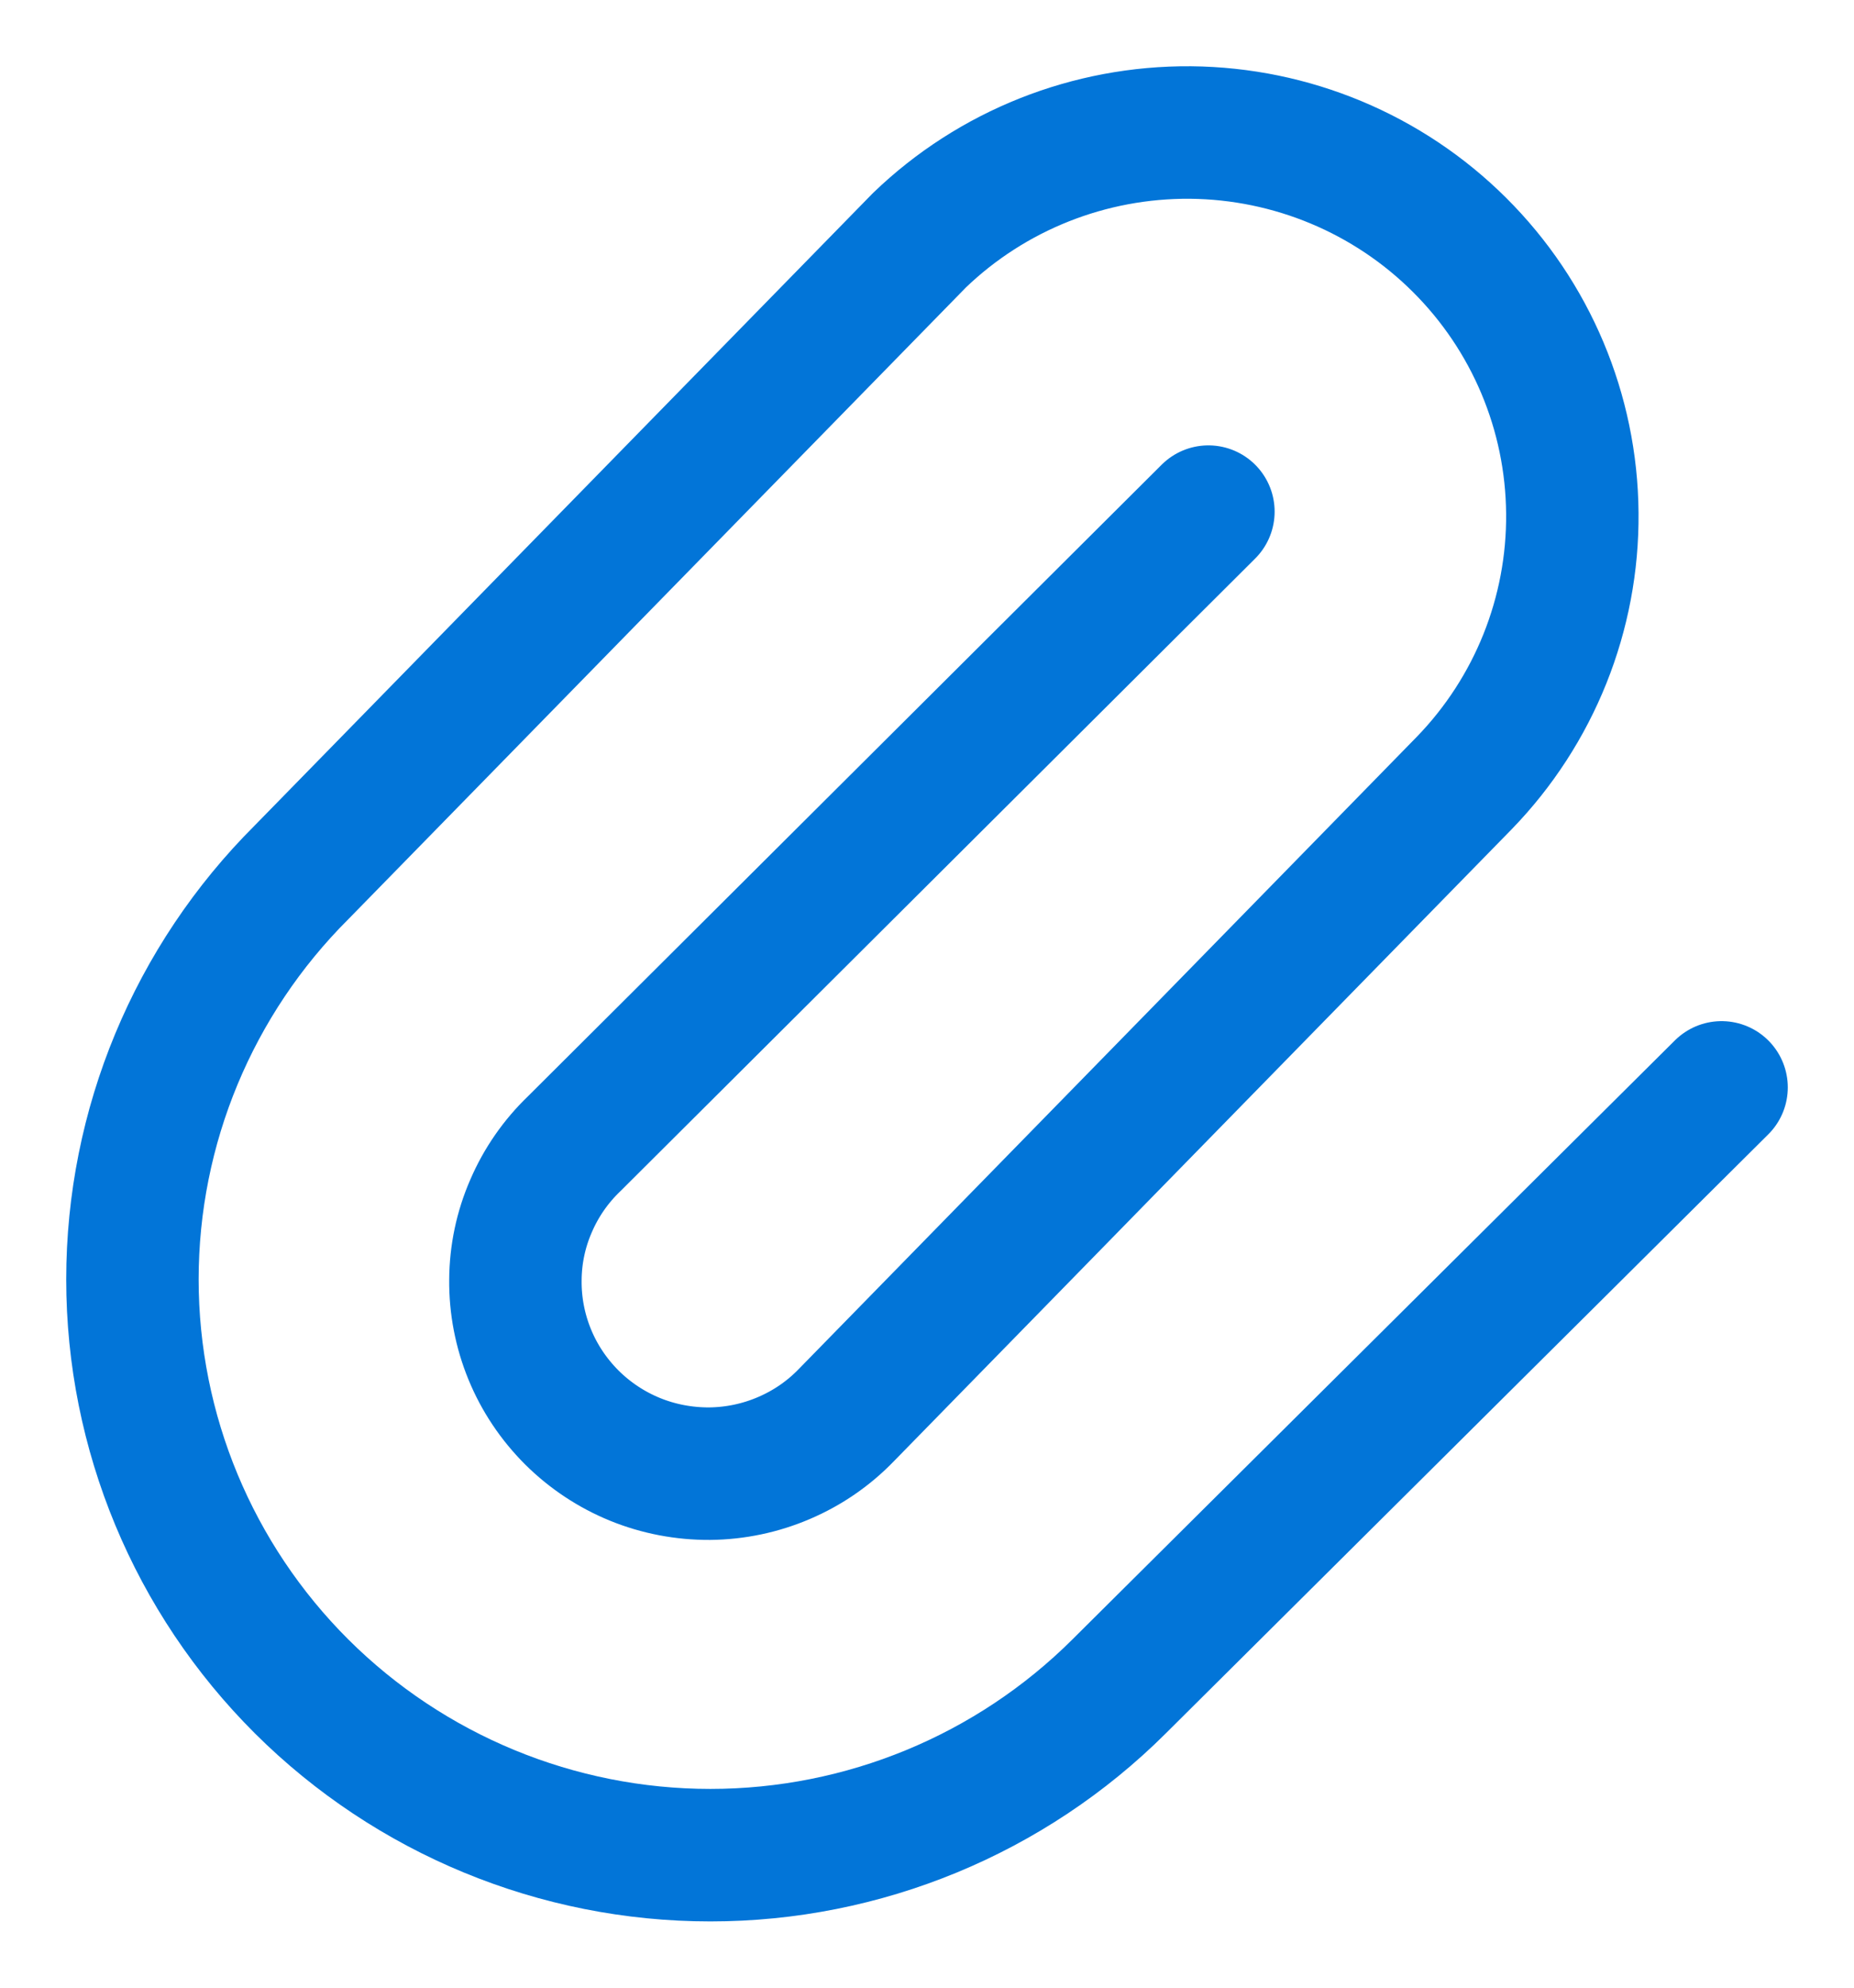 <svg width="14" height="15" viewBox="0 0 14 15" fill="none" xmlns="http://www.w3.org/2000/svg">
<path d="M9.125 3.861L4.336 8.631C4.197 8.764 4.086 8.924 4.01 9.101C3.933 9.277 3.893 9.467 3.892 9.66C3.89 9.852 3.927 10.043 4 10.221C4.073 10.399 4.181 10.56 4.318 10.697C4.454 10.832 4.616 10.94 4.795 11.013C4.974 11.086 5.166 11.122 5.359 11.121C5.552 11.119 5.743 11.079 5.92 11.003C6.098 10.927 6.258 10.817 6.392 10.678L11.057 5.909C11.587 5.363 11.88 4.631 11.873 3.872C11.867 3.112 11.561 2.385 11.021 1.848C10.482 1.311 9.752 1.007 8.99 1C8.227 0.994 7.492 1.285 6.943 1.813L2.278 6.582C1.46 7.397 1 8.502 1 9.655C1 10.807 1.46 11.912 2.278 12.727C3.097 13.542 4.207 14 5.364 14C6.521 14 7.631 13.542 8.45 12.727L13 8.206" stroke="#0275D8" stroke-linecap="round" stroke-linejoin="round"/>
</svg>
